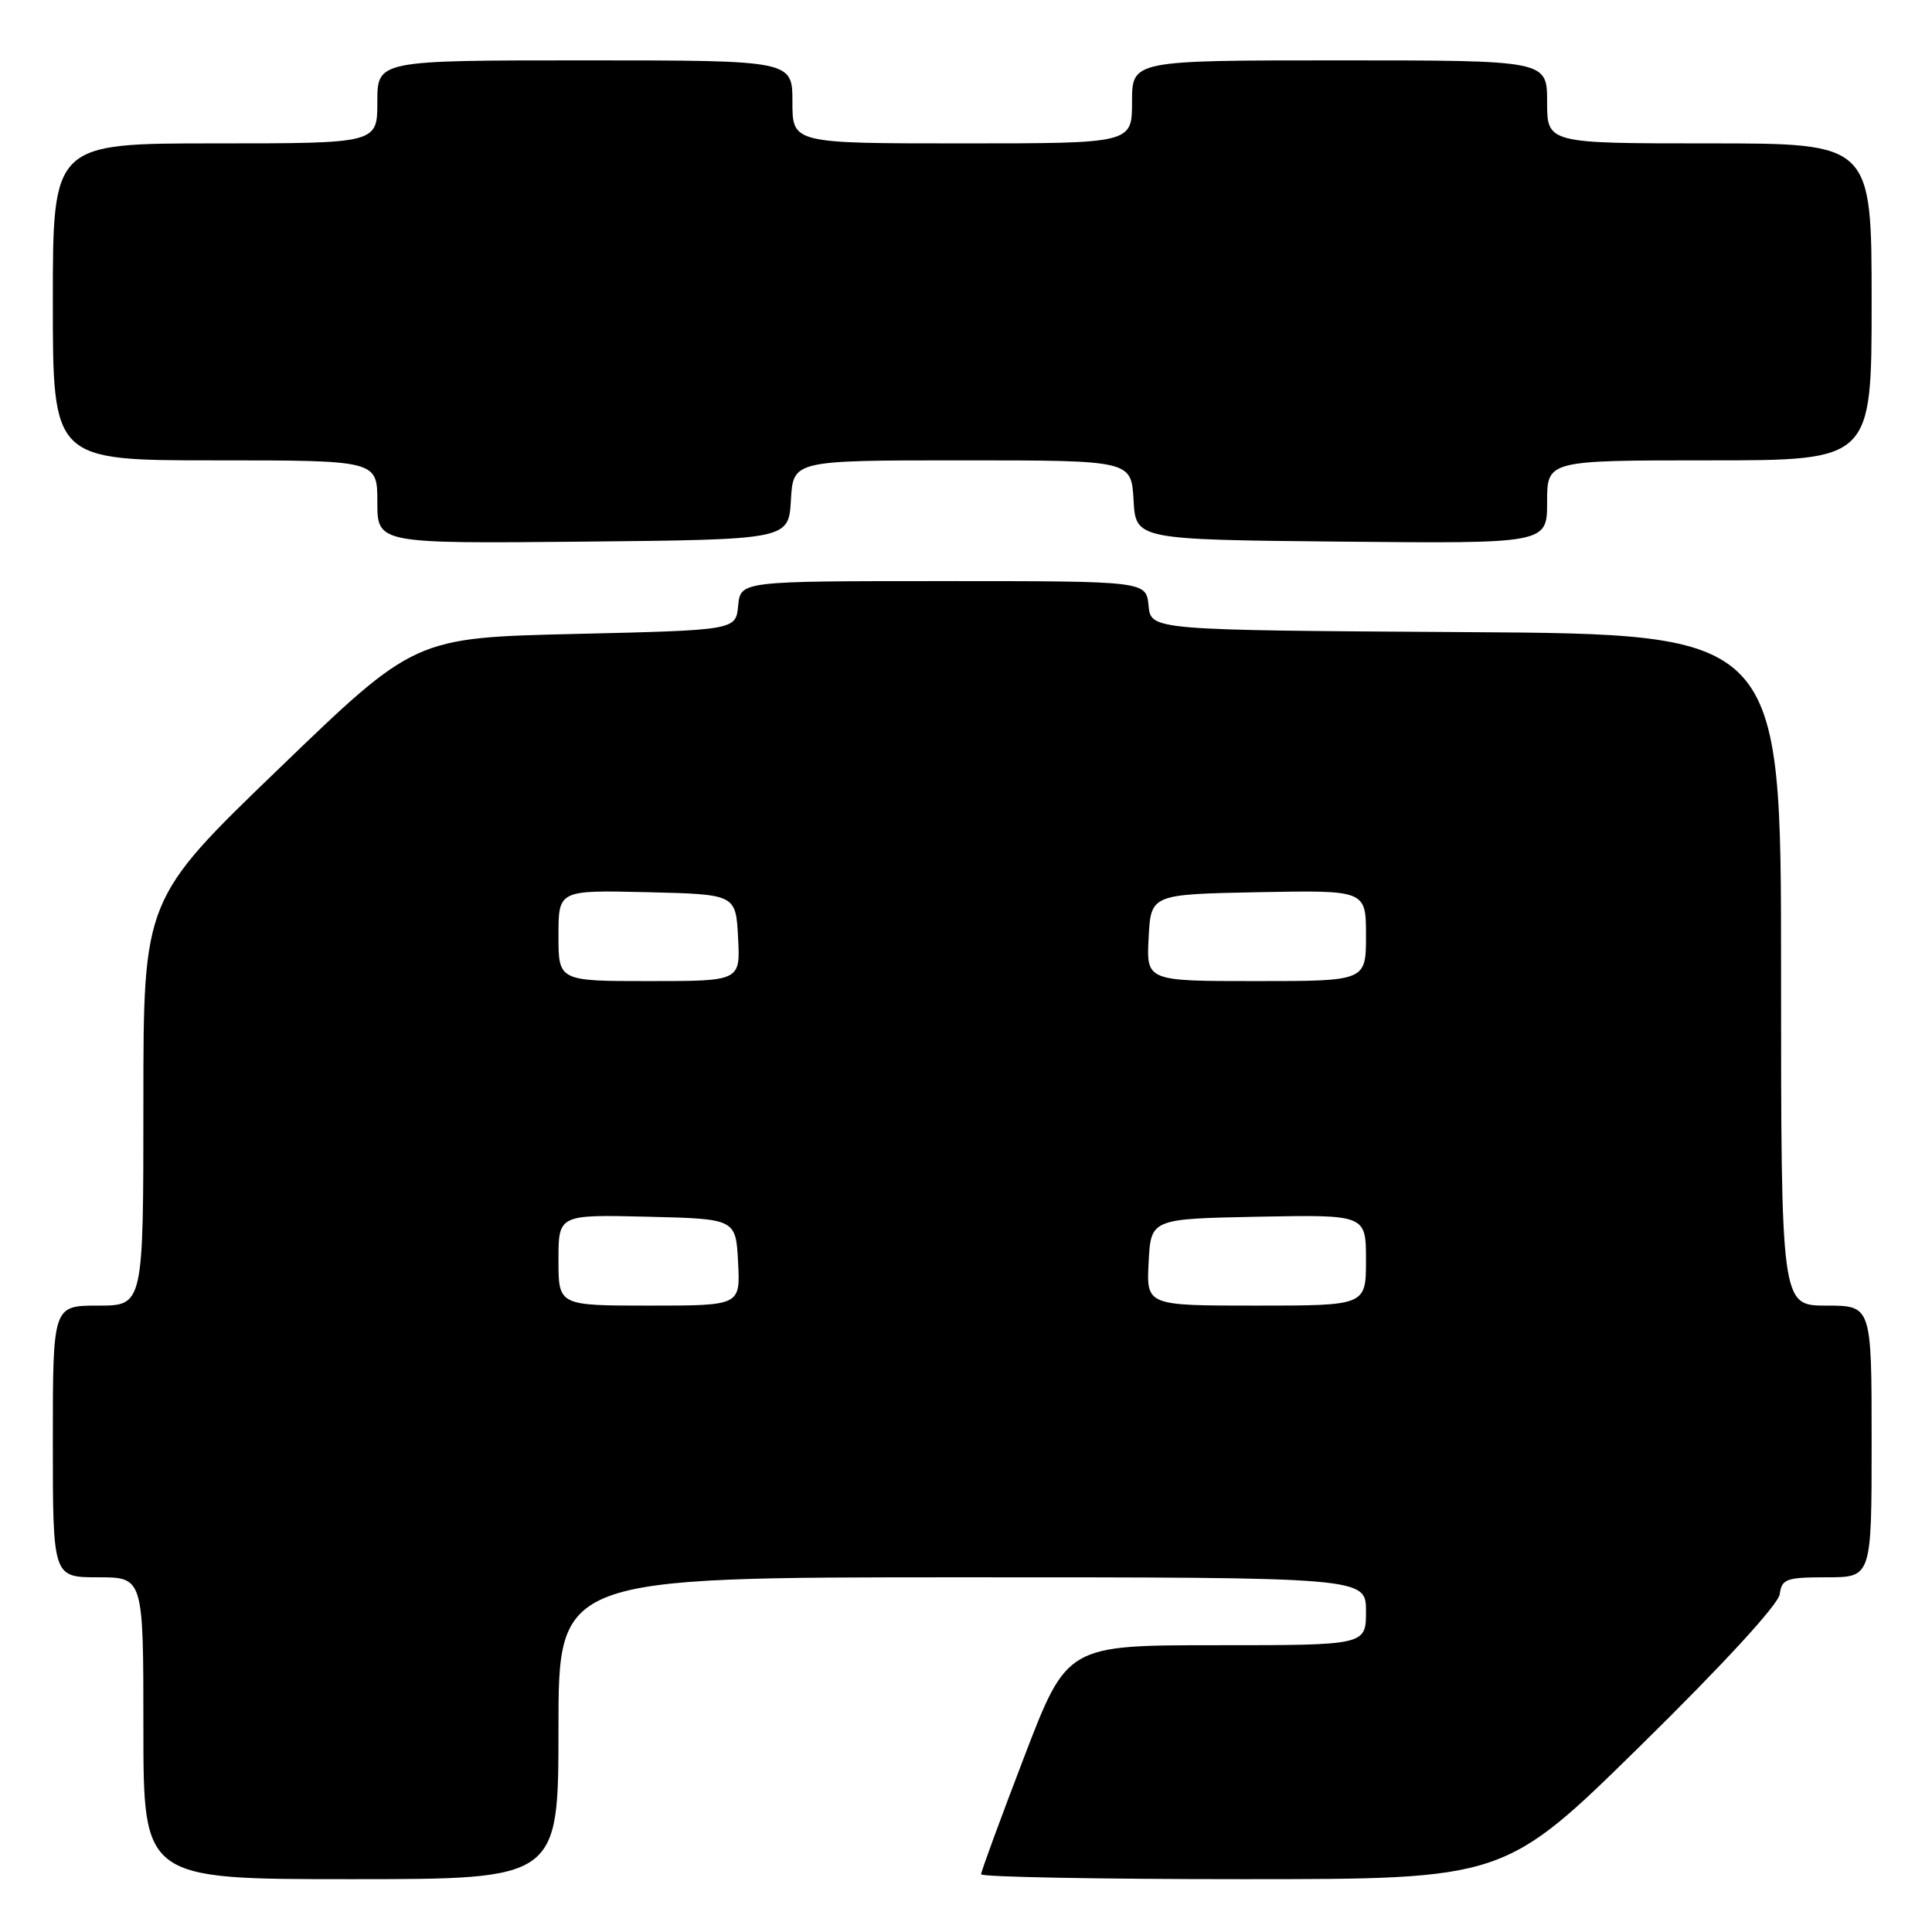 <?xml version="1.0" encoding="UTF-8" standalone="no"?>
<!DOCTYPE svg PUBLIC "-//W3C//DTD SVG 1.1//EN" "http://www.w3.org/Graphics/SVG/1.1/DTD/svg11.dtd" >
<svg xmlns="http://www.w3.org/2000/svg" xmlns:xlink="http://www.w3.org/1999/xlink" version="1.1" viewBox="0 0 256 256">
 <g >
 <path fill="currentColor"
d=" M 74.00 229.00 C 74.00 209.00 74.00 209.00 127.50 209.00 C 181.00 209.00 181.00 209.00 181.00 213.50 C 181.00 218.00 181.00 218.00 161.19 218.00 C 141.38 218.00 141.38 218.00 135.69 232.85 C 132.56 241.02 130.00 247.99 130.00 248.35 C 130.00 248.71 145.61 249.00 164.69 249.00 C 199.38 249.00 199.38 249.00 217.44 231.25 C 228.33 220.55 235.63 212.61 235.82 211.25 C 236.10 209.21 236.67 209.00 242.07 209.00 C 248.00 209.00 248.00 209.00 248.00 191.00 C 248.00 173.00 248.00 173.00 242.00 173.00 C 236.00 173.00 236.00 173.00 236.00 128.51 C 236.00 84.02 236.00 84.02 194.25 83.76 C 152.50 83.50 152.50 83.50 152.19 80.25 C 151.87 77.00 151.87 77.00 125.00 77.00 C 98.13 77.00 98.13 77.00 97.81 80.25 C 97.50 83.50 97.50 83.50 76.23 84.00 C 54.95 84.50 54.95 84.50 36.98 101.83 C 19.00 119.15 19.00 119.15 19.00 146.08 C 19.00 173.00 19.00 173.00 13.00 173.00 C 7.00 173.00 7.00 173.00 7.00 191.00 C 7.00 209.00 7.00 209.00 13.00 209.00 C 19.00 209.00 19.00 209.00 19.00 229.00 C 19.00 249.00 19.00 249.00 46.50 249.00 C 74.00 249.00 74.00 249.00 74.00 229.00 Z  M 104.80 66.25 C 105.10 61.00 105.10 61.00 127.50 61.00 C 149.90 61.00 149.90 61.00 150.20 66.25 C 150.50 71.50 150.50 71.50 177.75 71.77 C 205.00 72.03 205.00 72.03 205.00 66.52 C 205.00 61.00 205.00 61.00 226.50 61.00 C 248.00 61.00 248.00 61.00 248.00 40.00 C 248.00 19.00 248.00 19.00 226.50 19.00 C 205.00 19.00 205.00 19.00 205.00 13.50 C 205.00 8.00 205.00 8.00 177.50 8.00 C 150.00 8.00 150.00 8.00 150.00 13.50 C 150.00 19.00 150.00 19.00 127.50 19.00 C 105.00 19.00 105.00 19.00 105.00 13.50 C 105.00 8.00 105.00 8.00 77.50 8.00 C 50.00 8.00 50.00 8.00 50.00 13.50 C 50.00 19.00 50.00 19.00 28.50 19.00 C 7.00 19.00 7.00 19.00 7.00 40.00 C 7.00 61.00 7.00 61.00 28.50 61.00 C 50.00 61.00 50.00 61.00 50.00 66.52 C 50.00 72.03 50.00 72.03 77.25 71.77 C 104.50 71.50 104.50 71.50 104.80 66.25 Z  M 74.00 166.97 C 74.00 160.94 74.00 160.94 85.75 161.22 C 97.50 161.50 97.50 161.50 97.80 167.25 C 98.10 173.00 98.10 173.00 86.05 173.00 C 74.00 173.00 74.00 173.00 74.00 166.97 Z  M 152.20 167.25 C 152.50 161.50 152.50 161.50 166.75 161.22 C 181.00 160.95 181.00 160.95 181.00 166.97 C 181.00 173.00 181.00 173.00 166.45 173.00 C 151.90 173.00 151.90 173.00 152.20 167.25 Z  M 74.00 123.97 C 74.00 117.94 74.00 117.94 85.75 118.22 C 97.50 118.50 97.50 118.50 97.80 124.25 C 98.10 130.00 98.10 130.00 86.05 130.00 C 74.00 130.00 74.00 130.00 74.00 123.97 Z  M 152.20 124.25 C 152.50 118.50 152.50 118.50 166.75 118.22 C 181.00 117.95 181.00 117.95 181.00 123.97 C 181.00 130.00 181.00 130.00 166.45 130.00 C 151.90 130.00 151.90 130.00 152.20 124.25 Z "/>
</g>
</svg>